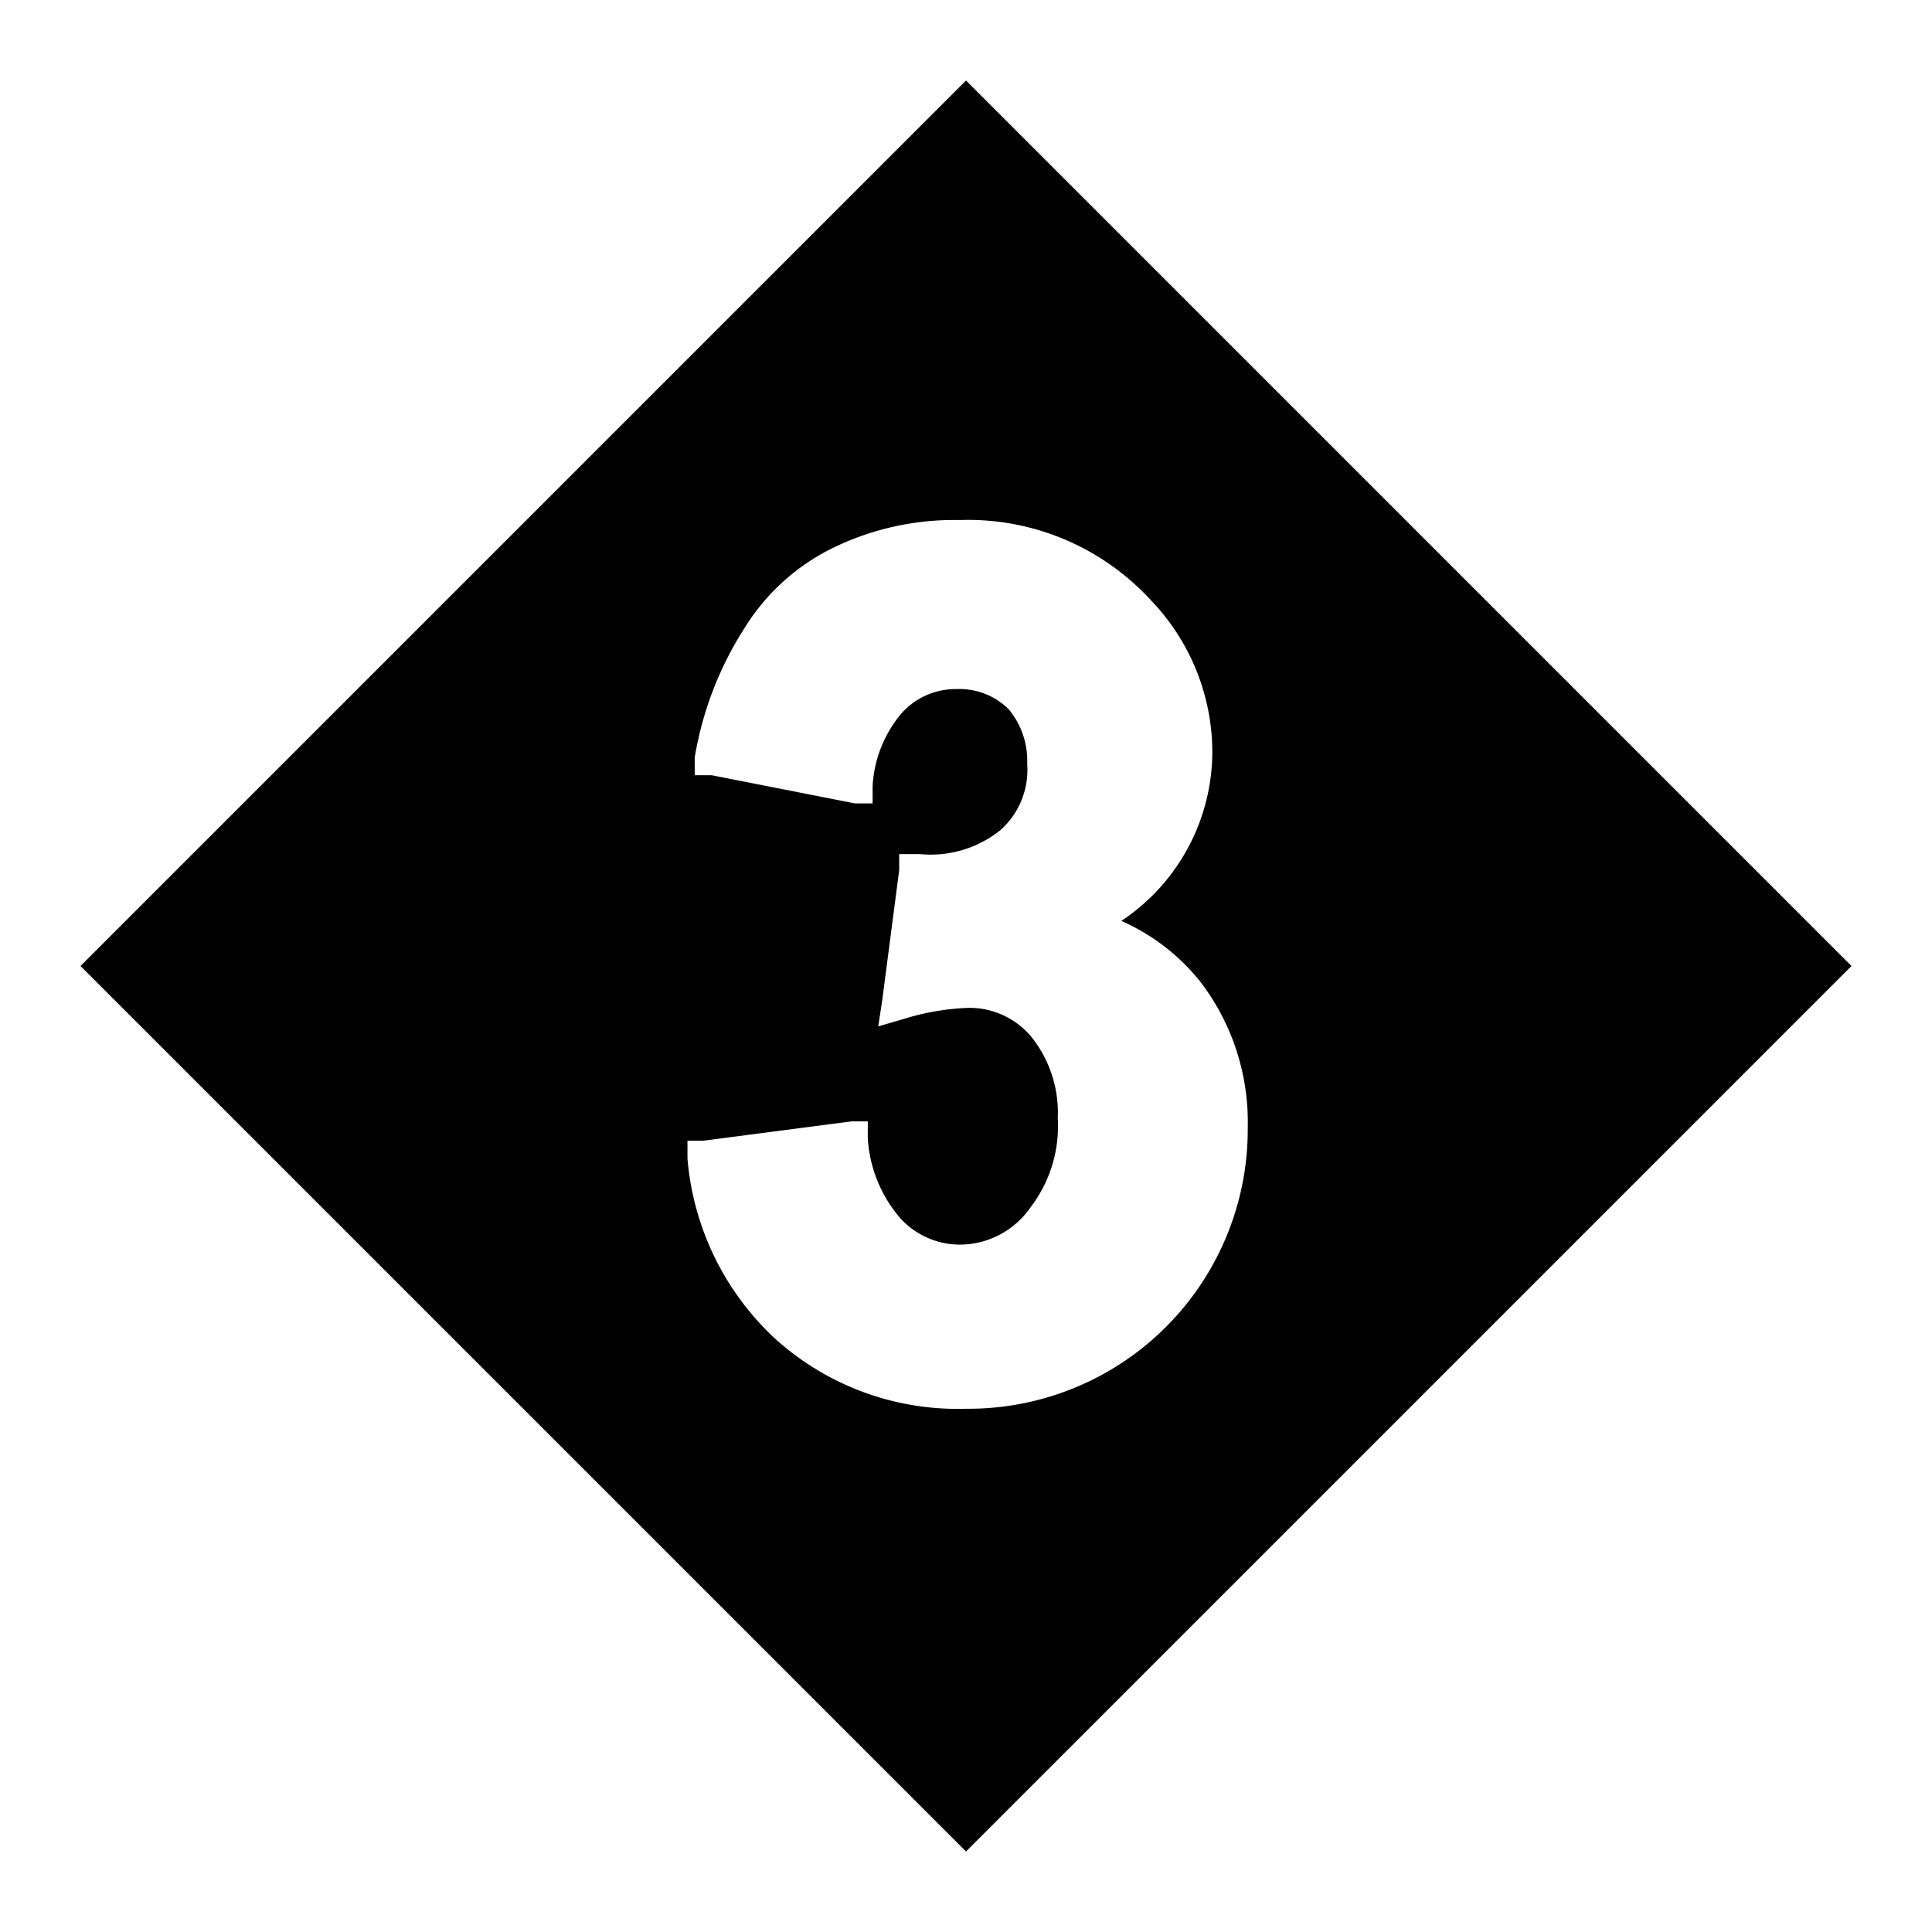 <svg xmlns="http://www.w3.org/2000/svg" viewBox="0 0 24 24"><title>cobalt_icons</title><path d="M12,1,1,12,12,23,23,12Zm0,16.5a3.38,3.38,0,0,1-2.36-.86,3.44,3.44,0,0,1-1.1-2.25l0-.22.2,0,1.84-.24.2,0,0,.21a1.67,1.67,0,0,0,.41,1,1,1,0,0,0,.78.32A1.07,1.07,0,0,0,12.8,15a1.66,1.66,0,0,0,.34-1.11,1.51,1.51,0,0,0-.32-1,1,1,0,0,0-.79-.37,3.06,3.06,0,0,0-.81.14l-.31.09.05-.33.21-1.61,0-.2h.26a1.38,1.38,0,0,0,1-.3,1,1,0,0,0,.33-.82,1,1,0,0,0-.23-.68.87.87,0,0,0-.65-.25.9.9,0,0,0-.68.3,1.53,1.53,0,0,0-.36.9l0,.22-.22,0L8.84,9.63l-.21,0,0-.22A4.28,4.28,0,0,1,9.25,7.8a2.67,2.67,0,0,1,1.11-1,3.44,3.44,0,0,1,1.56-.34,3.08,3.08,0,0,1,2.38,1,2.73,2.73,0,0,1,.76,1.87,2.53,2.53,0,0,1-1.13,2.11,2.59,2.59,0,0,1,1,.78A2.87,2.87,0,0,1,15.5,14,3.47,3.47,0,0,1,12,17.5Z"/></svg>